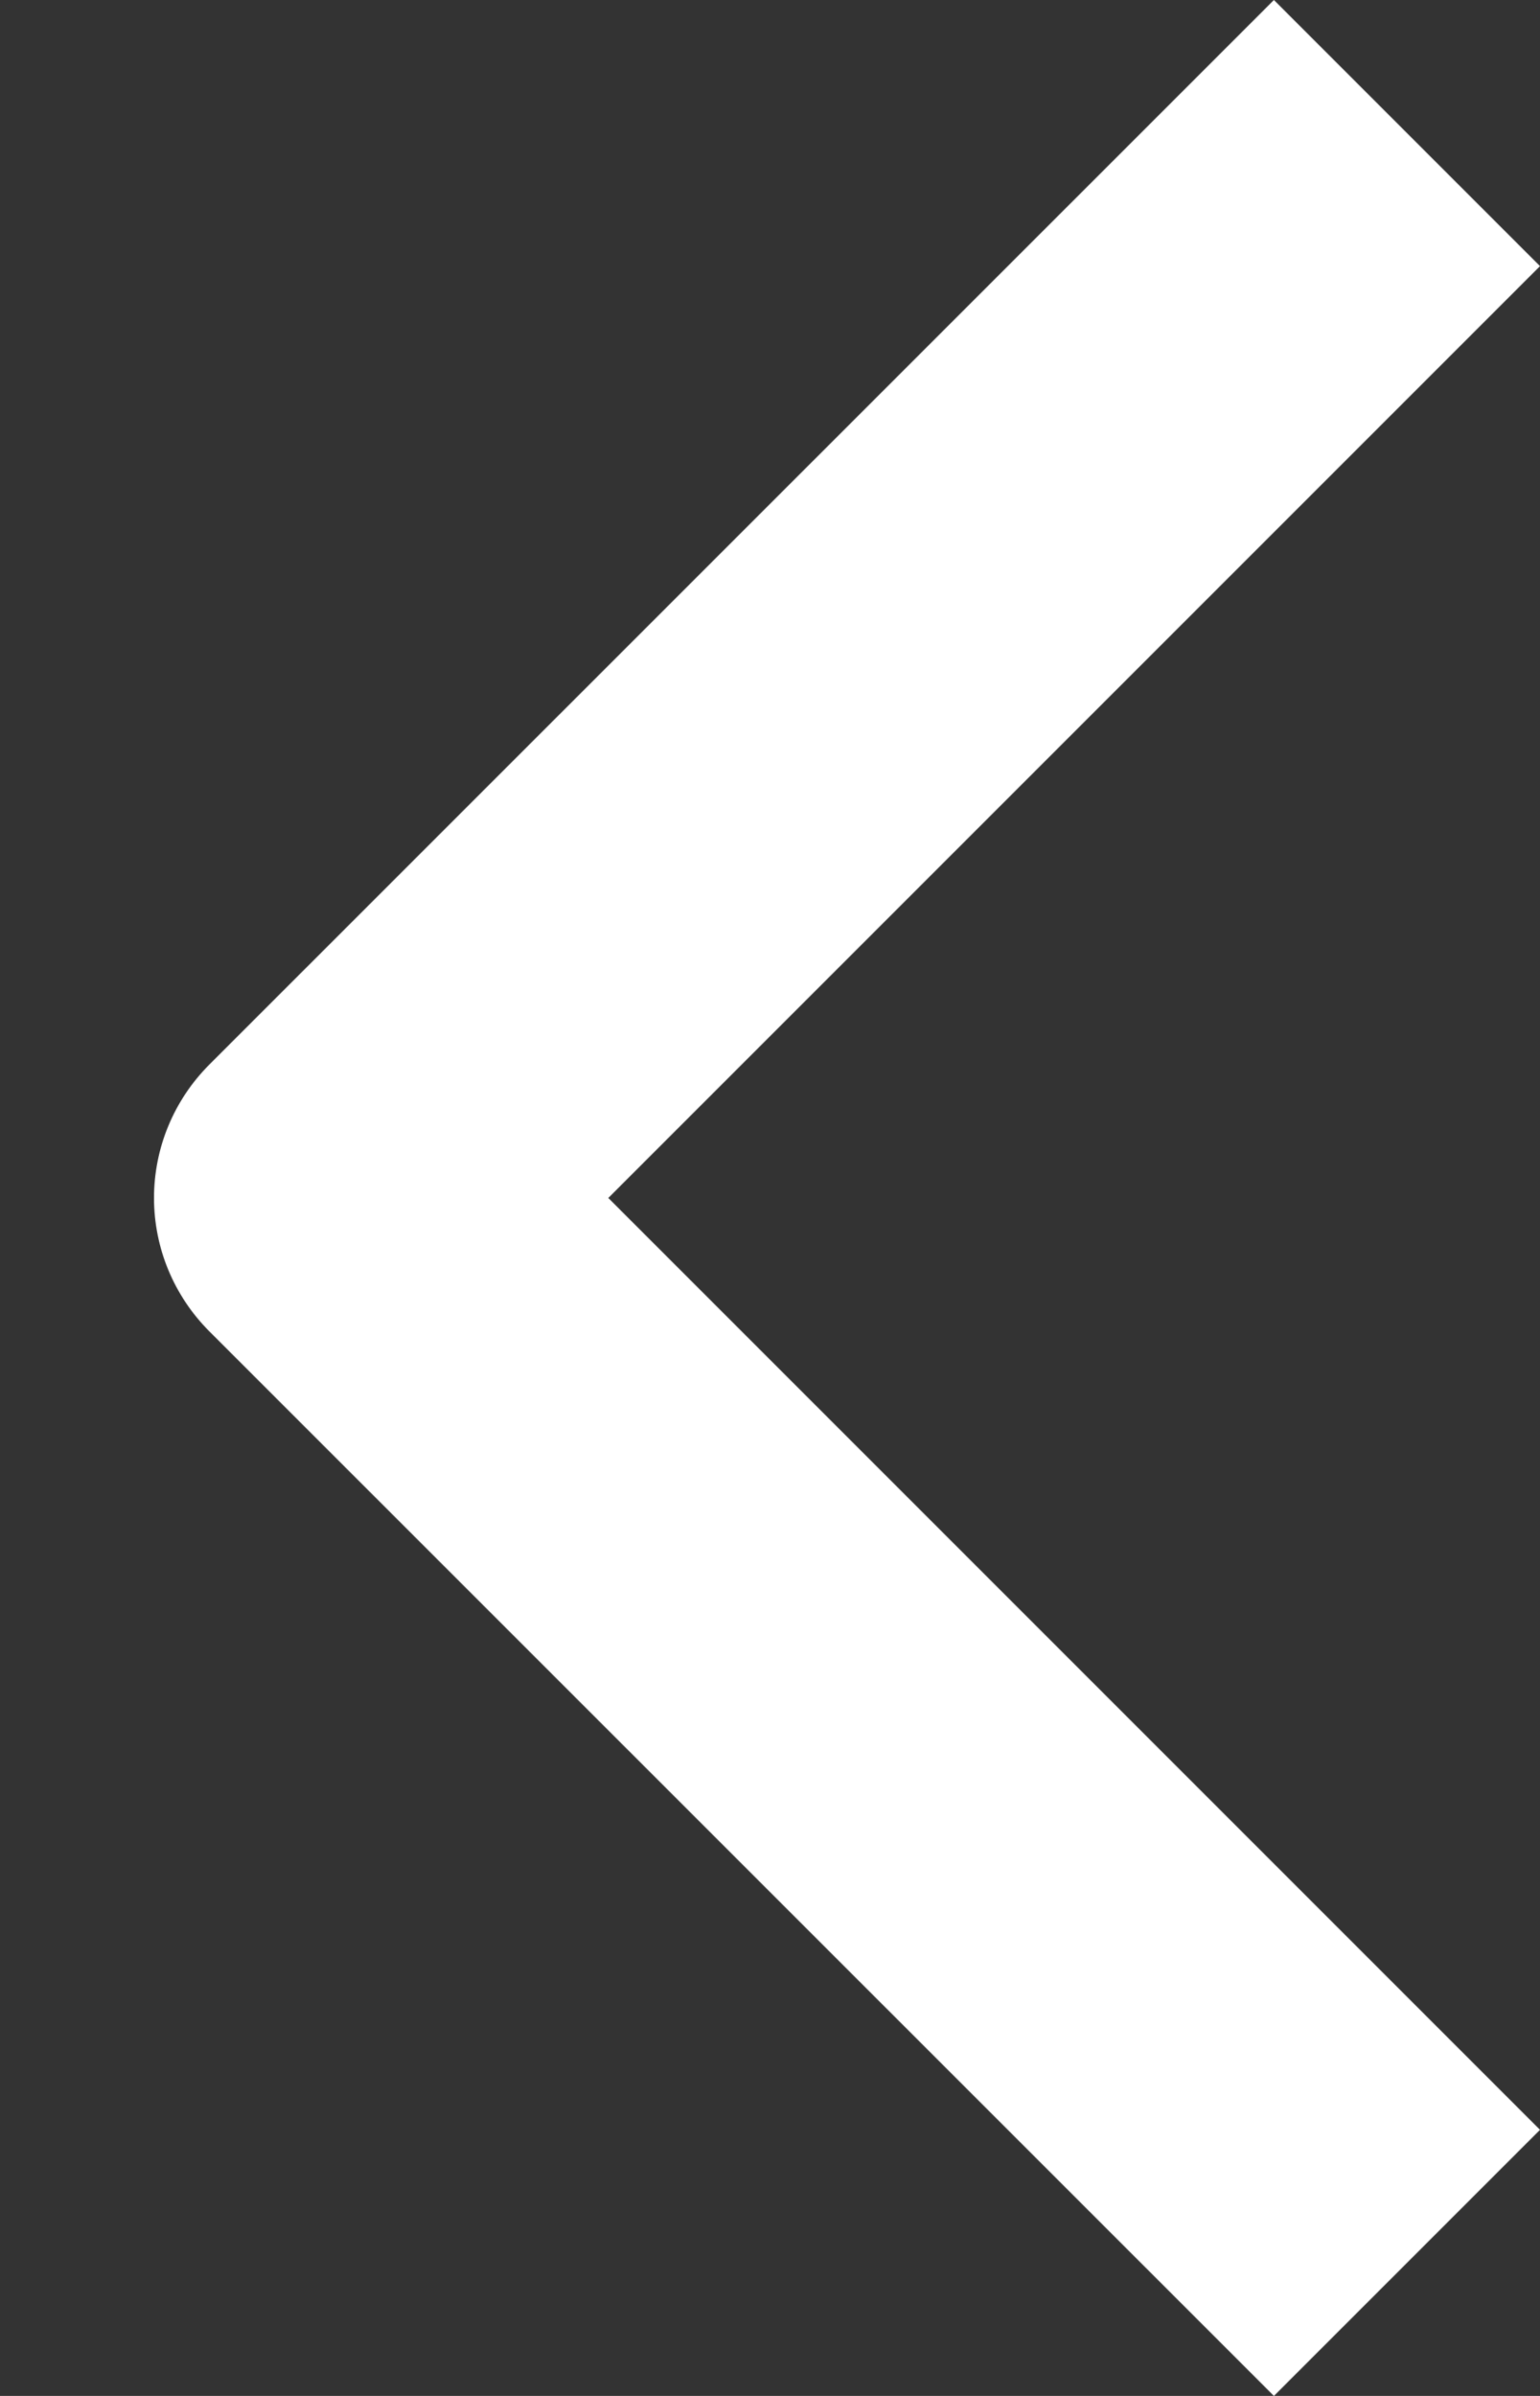 <svg width="9" height="14" viewBox="0 0 9 14" fill="none" xmlns="http://www.w3.org/2000/svg">
<rect x="0" y="0" width="9" height="14" fill="#333333" stroke="none"/>
<path fill-rule="evenodd" clip-rule="evenodd" d="M1.222 7.778L7.445 14L9 12.445L3.555 7L9 1.555L7.445 0L1.222 6.222C1.016 6.429 0.9 6.708 0.9 7C0.9 7.292 1.016 7.571 1.222 7.778Z" fill="white"/>
</svg>
